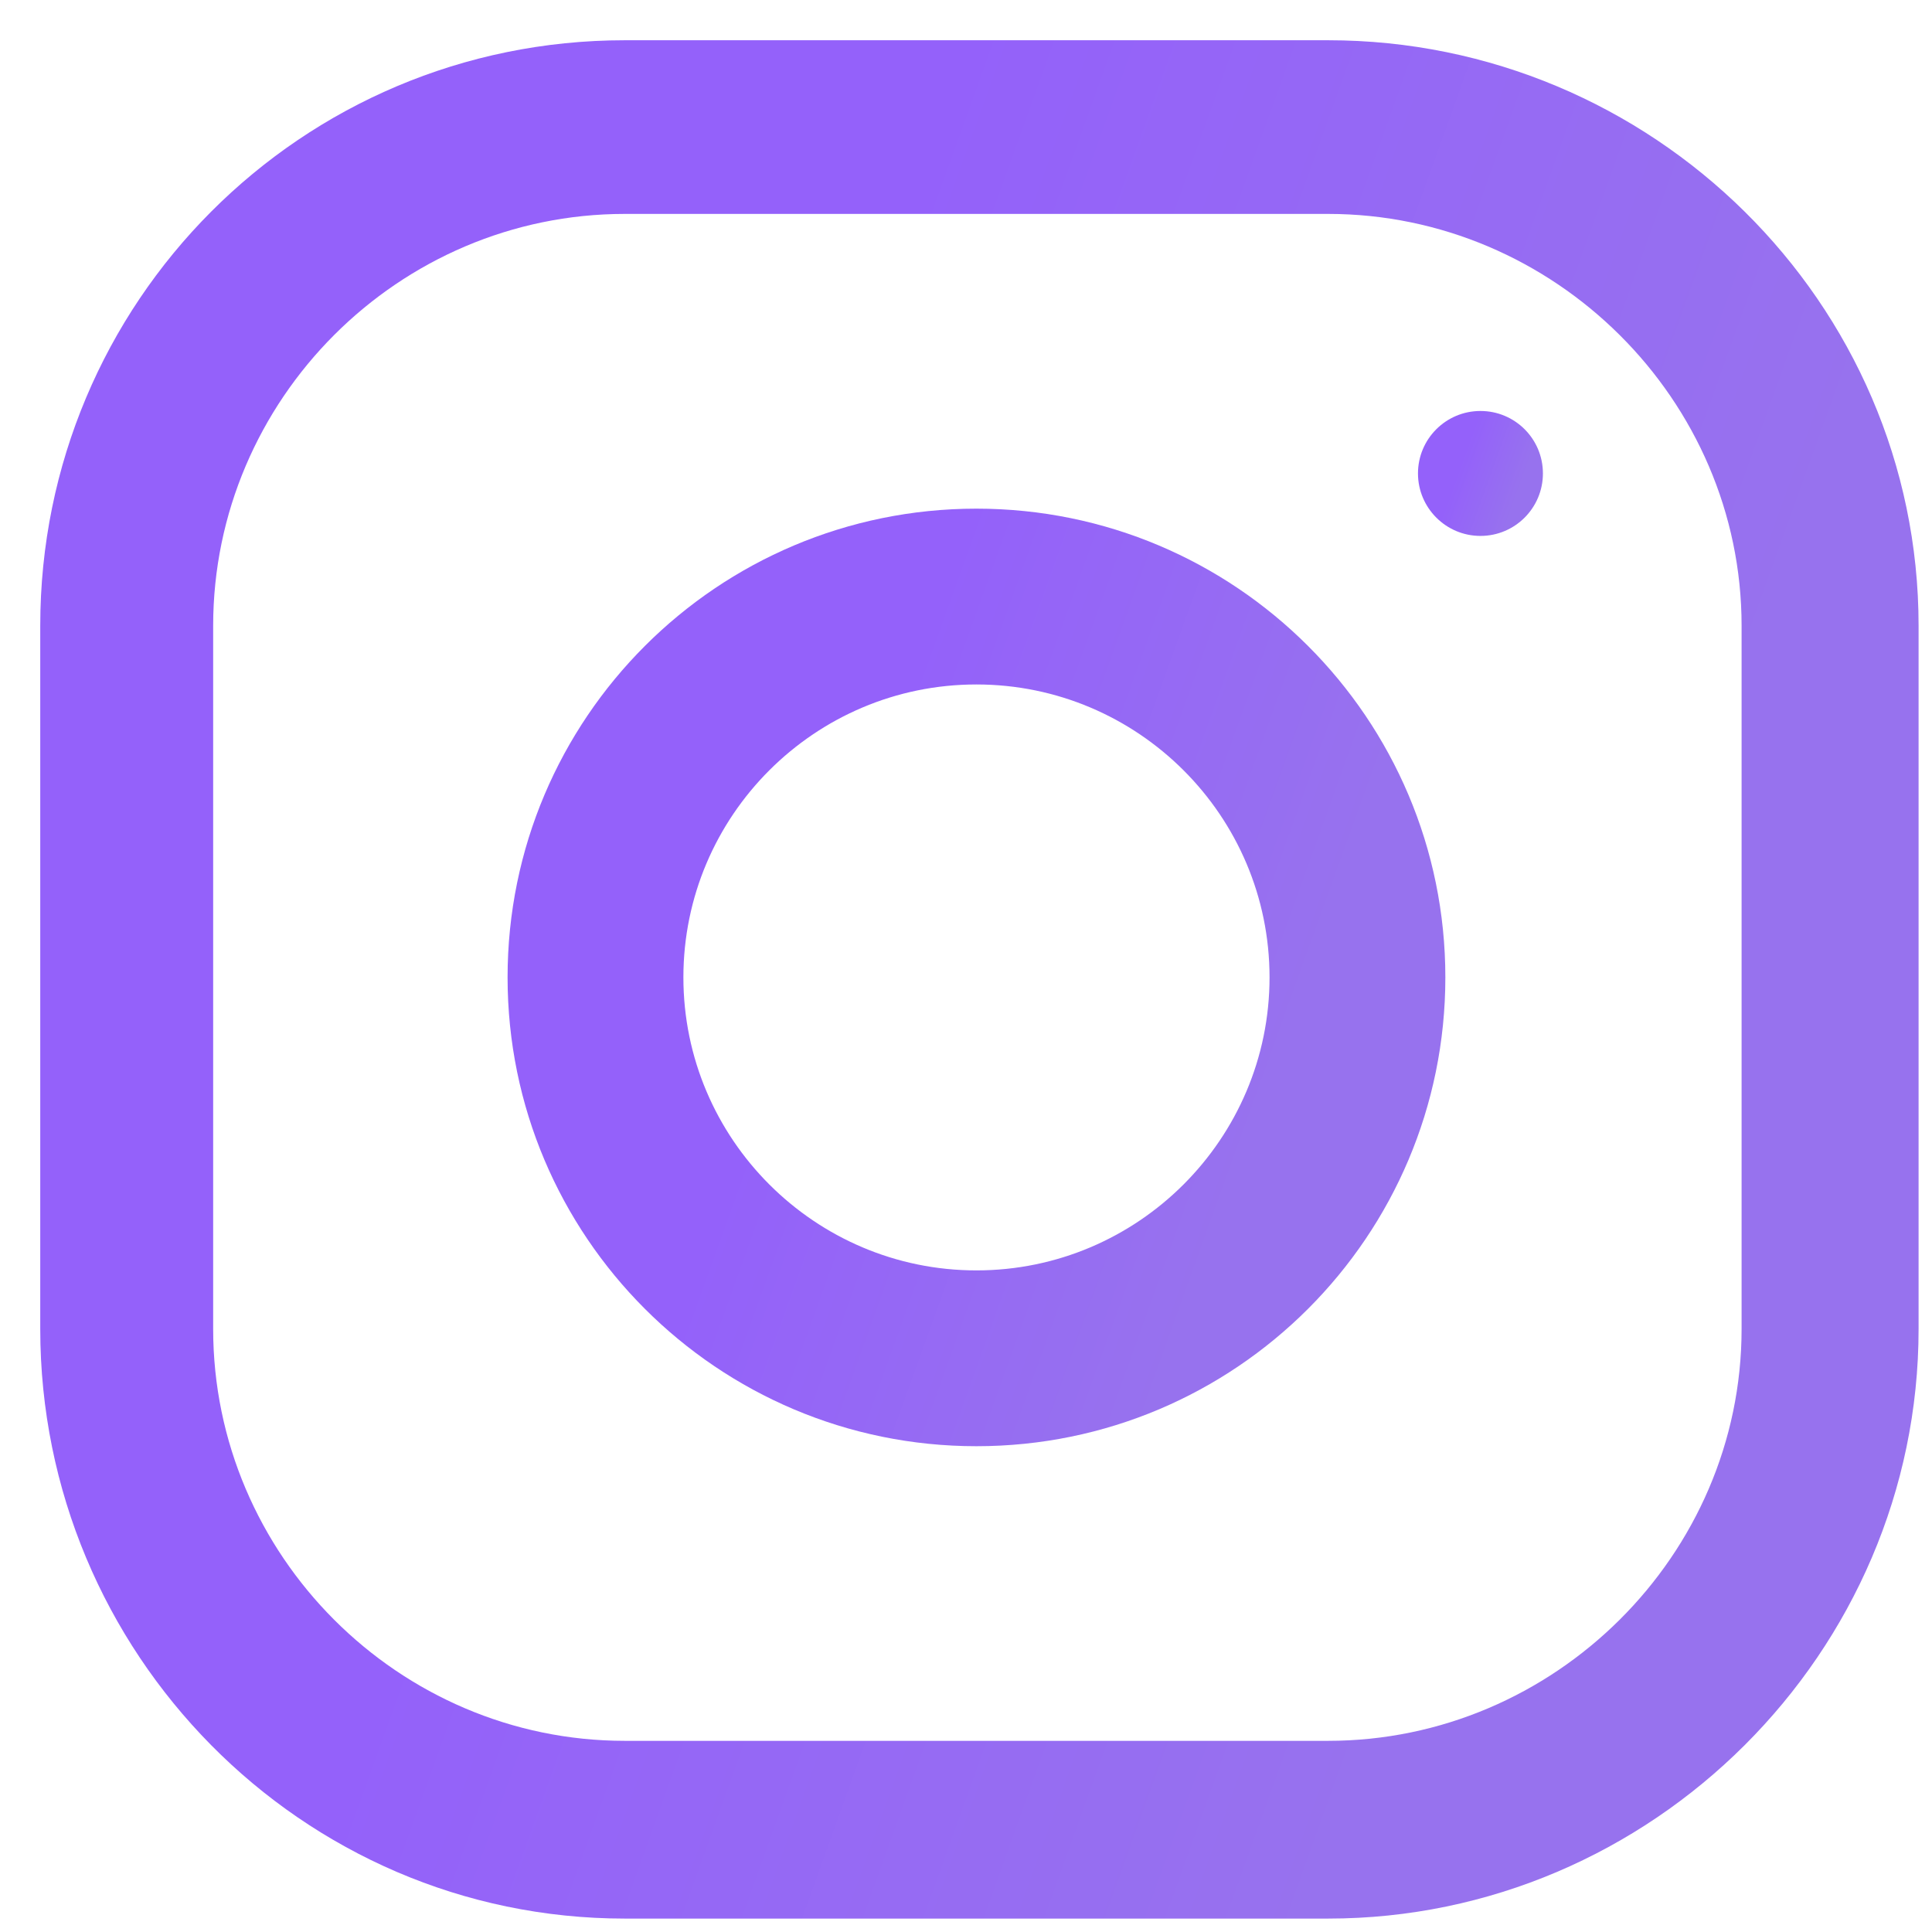 <svg width="18" height="18" viewBox="0 0 18 18" fill="none" xmlns="http://www.w3.org/2000/svg">
<path d="M12.374 0.375H5.821C2.805 0.375 0.375 2.816 0.375 5.83V12.382C0.375 15.396 2.805 17.875 5.821 17.875H12.374C15.389 17.875 17.875 15.396 17.875 12.382V5.83C17.875 2.816 15.389 0.375 12.374 0.375ZM16.226 12.382C16.226 14.489 14.481 16.219 12.374 16.219H5.821C3.713 16.219 1.986 14.489 1.986 12.382V5.83C1.986 3.723 3.713 1.993 5.821 1.993H12.374C14.481 1.993 16.226 3.723 16.226 5.83V12.382Z" fill="url(#paint0_linear_9005_1927)"/>
<path d="M9.097 4.739C6.685 4.739 4.729 6.694 4.729 9.106C4.729 11.518 6.685 13.474 9.097 13.474C11.51 13.474 13.466 11.518 13.466 9.106C13.466 6.694 11.51 4.739 9.097 4.739ZM9.097 11.836C7.592 11.836 6.367 10.611 6.367 9.106C6.367 7.6 7.592 6.377 9.097 6.377C10.602 6.377 11.828 7.6 11.828 9.106C11.828 10.611 10.602 11.836 9.097 11.836Z" fill="url(#paint1_linear_9005_1927)"/>
<path d="M13.793 3.829C13.472 3.829 13.211 4.089 13.211 4.411C13.211 4.732 13.472 4.993 13.793 4.993C14.115 4.993 14.375 4.732 14.375 4.411C14.375 4.089 14.115 3.829 13.793 3.829Z" fill="url(#paint2_linear_9005_1927)"/>
<defs>
<linearGradient id="paint0_linear_9005_1927" x1="15.411" y1="9.125" x2="6.927" y2="6.073" gradientUnits="userSpaceOnUse">
<stop stop-color="#9772EE"/>
<stop offset="1" stop-color="#9461FA"/>
</linearGradient>
<linearGradient id="paint1_linear_9005_1927" x1="12.235" y1="9.106" x2="8" y2="7.582" gradientUnits="userSpaceOnUse">
<stop stop-color="#9772EE"/>
<stop offset="1" stop-color="#9461FA"/>
</linearGradient>
<linearGradient id="paint2_linear_9005_1927" x1="14.211" y1="4.411" x2="13.647" y2="4.208" gradientUnits="userSpaceOnUse">
<stop stop-color="#9772EE"/>
<stop offset="1" stop-color="#9461FA"/>
</linearGradient>
</defs>
</svg>

